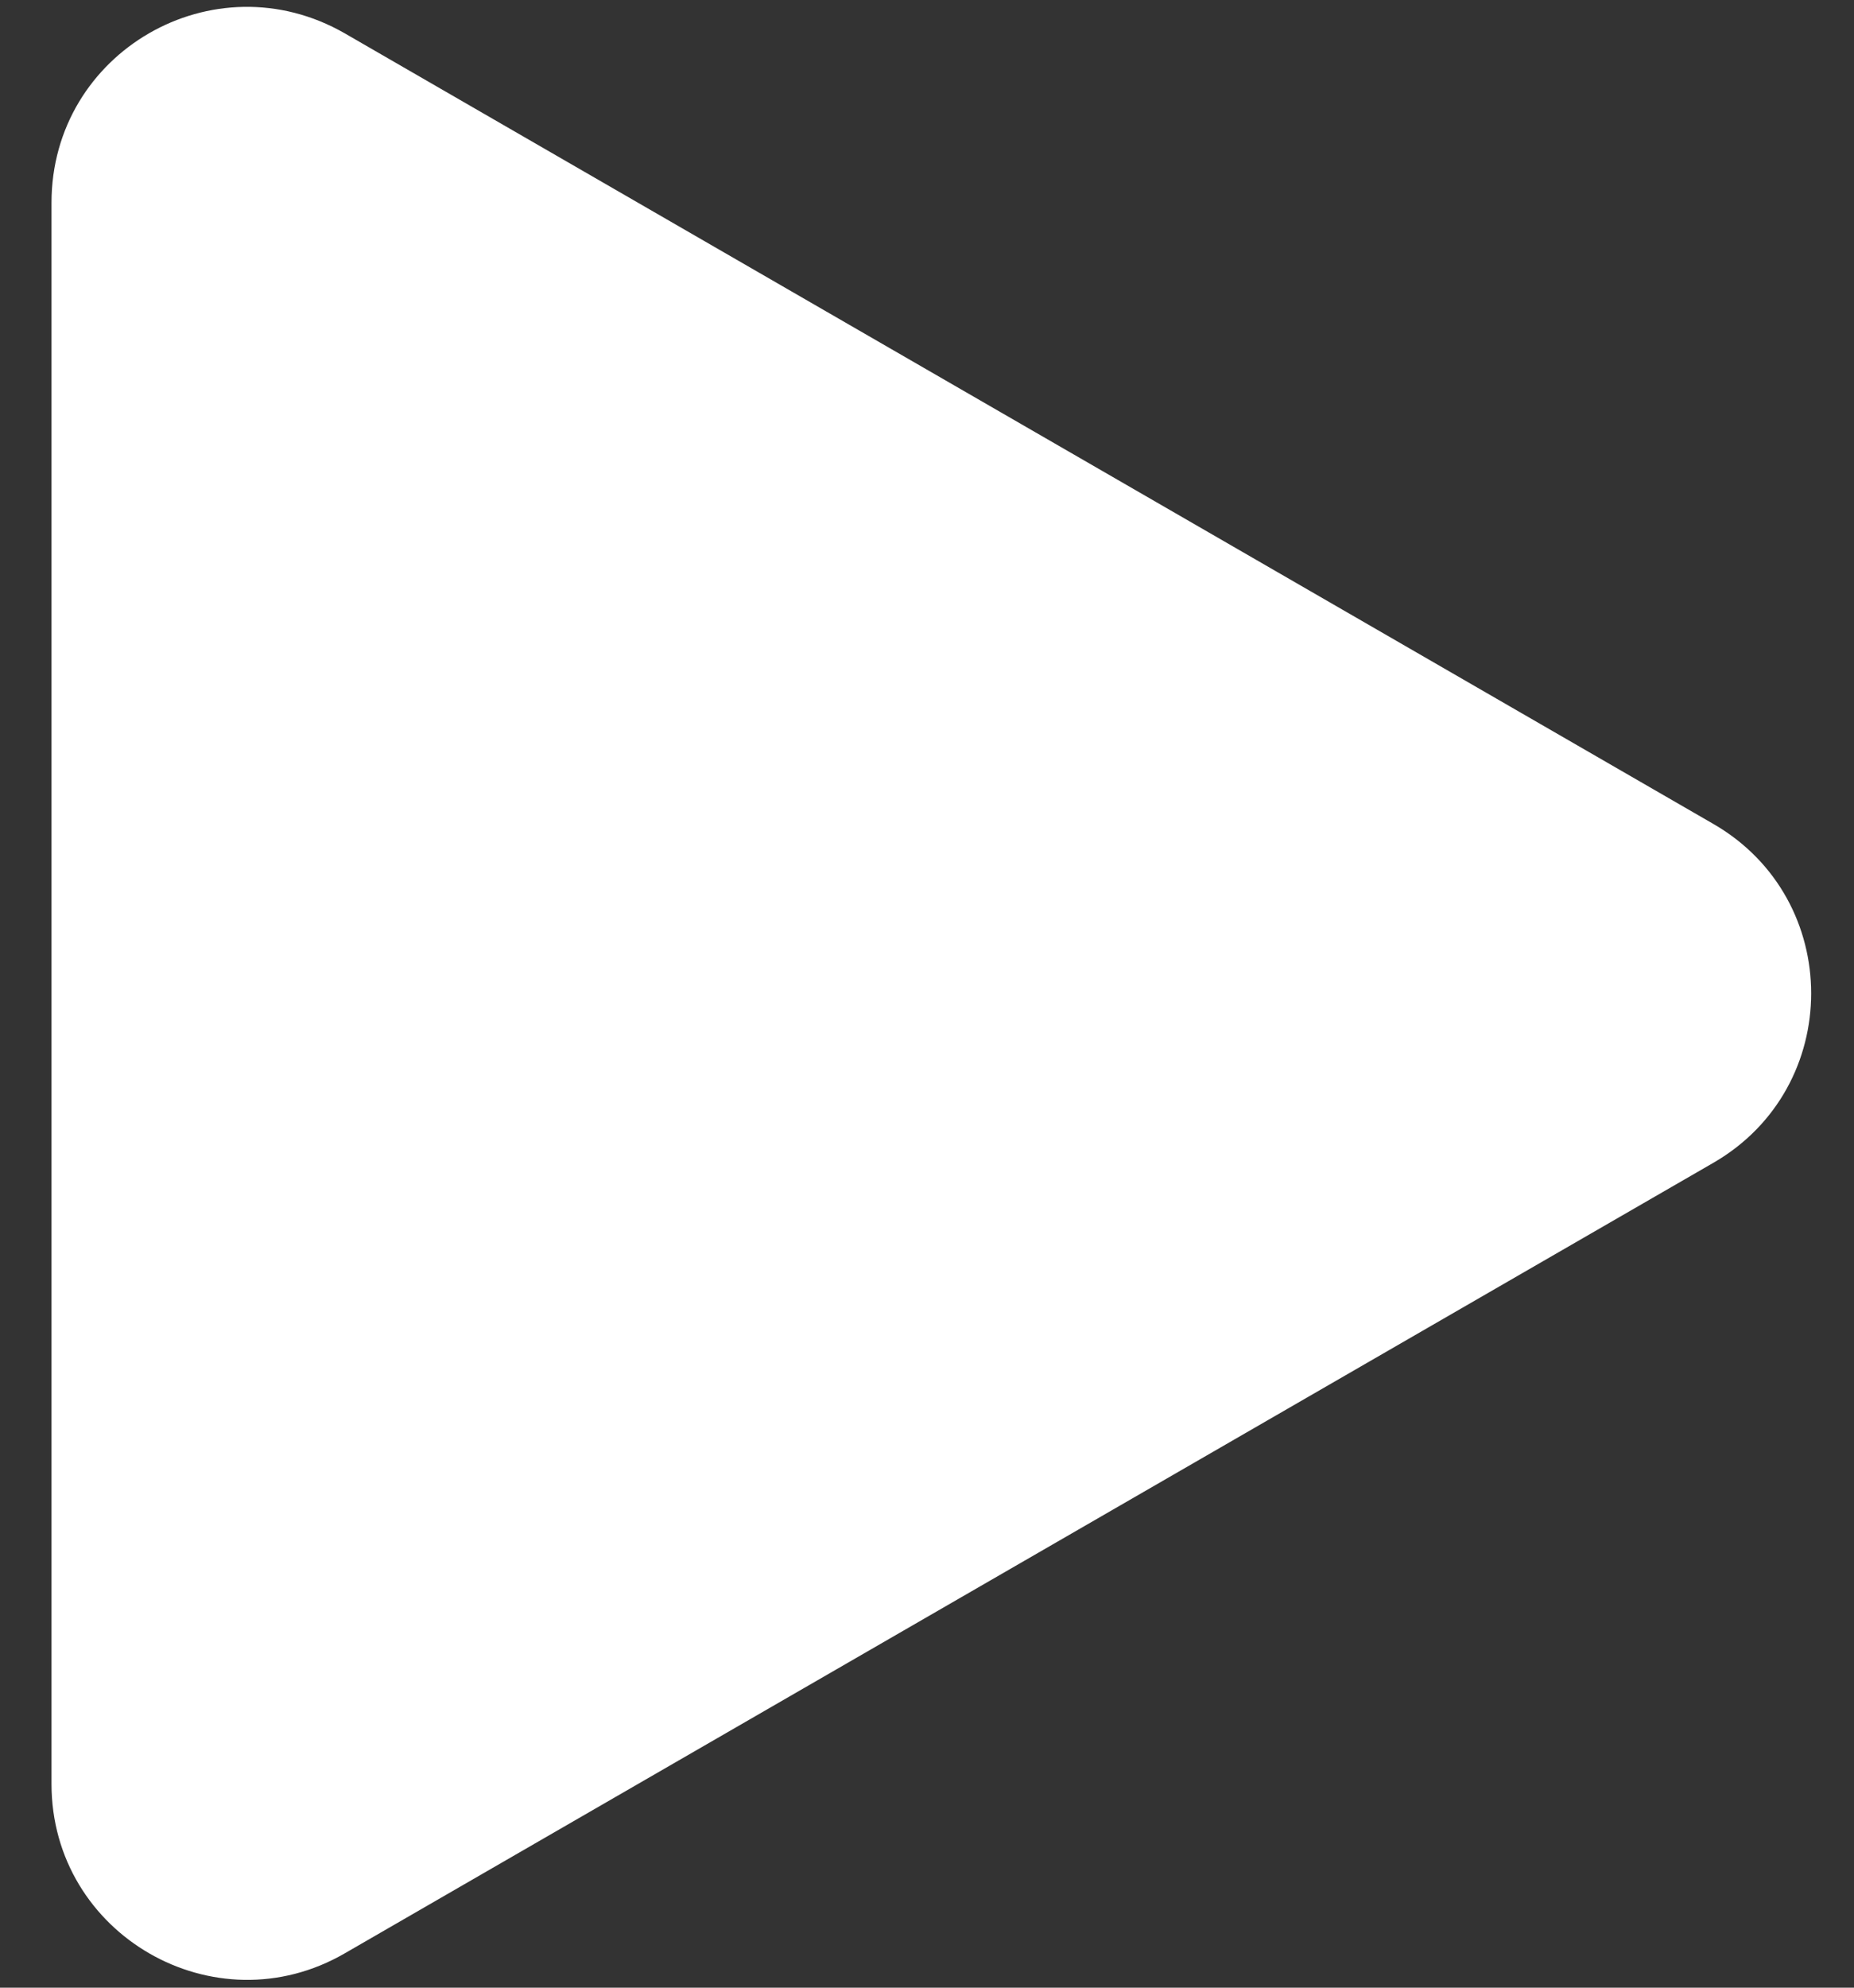 <svg width="28" height="30" viewBox="0 0 28 30" fill="none" xmlns="http://www.w3.org/2000/svg">
<rect x="0" y="0" width="28" height="30" fill="#333333" stroke="none"/>
<path d="M5.208 0.504L25.88 12.438C27.844 13.575 27.844 16.41 25.88 17.548L5.208 29.481C3.244 30.619 0.778 29.201 0.778 26.926V3.059C0.778 0.785 3.229 -0.633 5.208 0.504Z" fill="white"/>
</svg>
